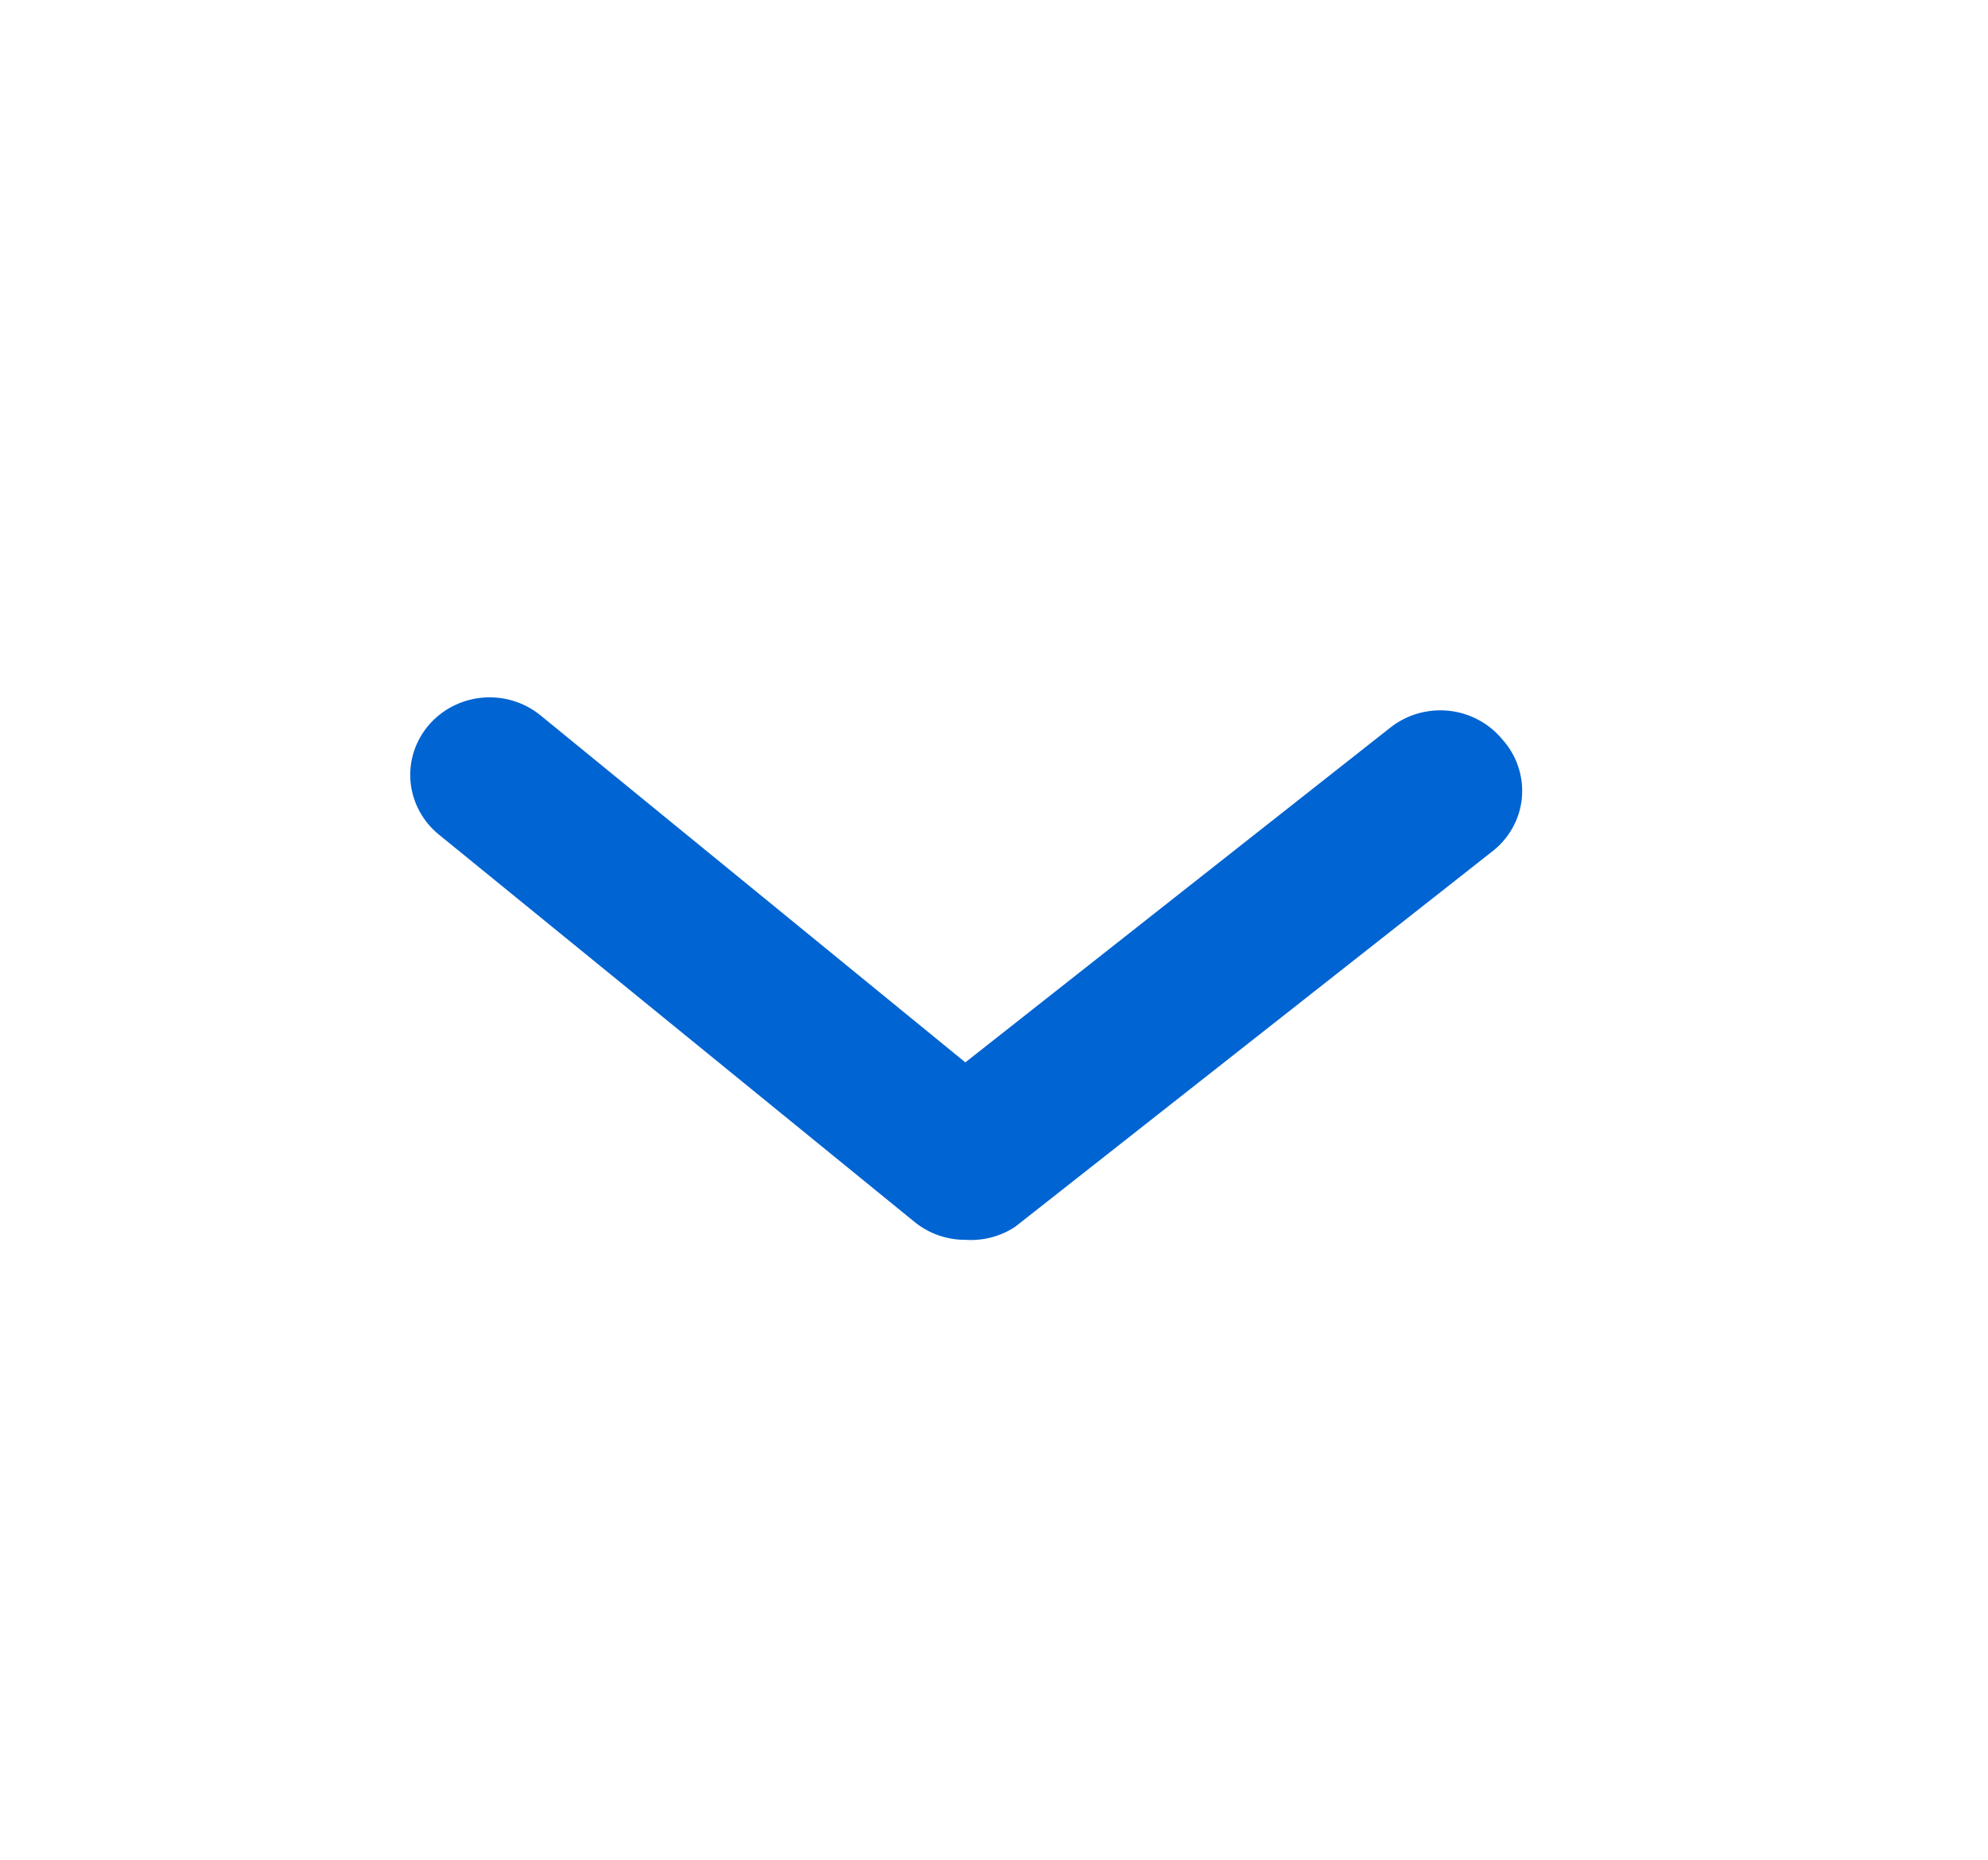 <svg width="31" height="29" viewBox="0 0 31 29" fill="none" xmlns="http://www.w3.org/2000/svg">
<path d="M15.053 19.333C14.764 19.334 14.485 19.236 14.262 19.055L6.844 13.014C6.591 12.809 6.433 12.514 6.402 12.194C6.372 11.875 6.473 11.557 6.683 11.31C6.893 11.063 7.195 10.908 7.521 10.879C7.848 10.849 8.174 10.948 8.426 11.153L15.053 16.566L21.68 11.346C21.807 11.246 21.952 11.171 22.108 11.126C22.265 11.081 22.428 11.066 22.59 11.083C22.753 11.1 22.91 11.148 23.052 11.224C23.195 11.3 23.322 11.403 23.424 11.527C23.537 11.652 23.623 11.797 23.675 11.956C23.728 12.114 23.747 12.281 23.731 12.447C23.715 12.612 23.664 12.773 23.581 12.918C23.498 13.064 23.386 13.191 23.25 13.292L15.832 19.128C15.604 19.28 15.329 19.352 15.053 19.333Z" fill="#0064D2"/>
</svg>
